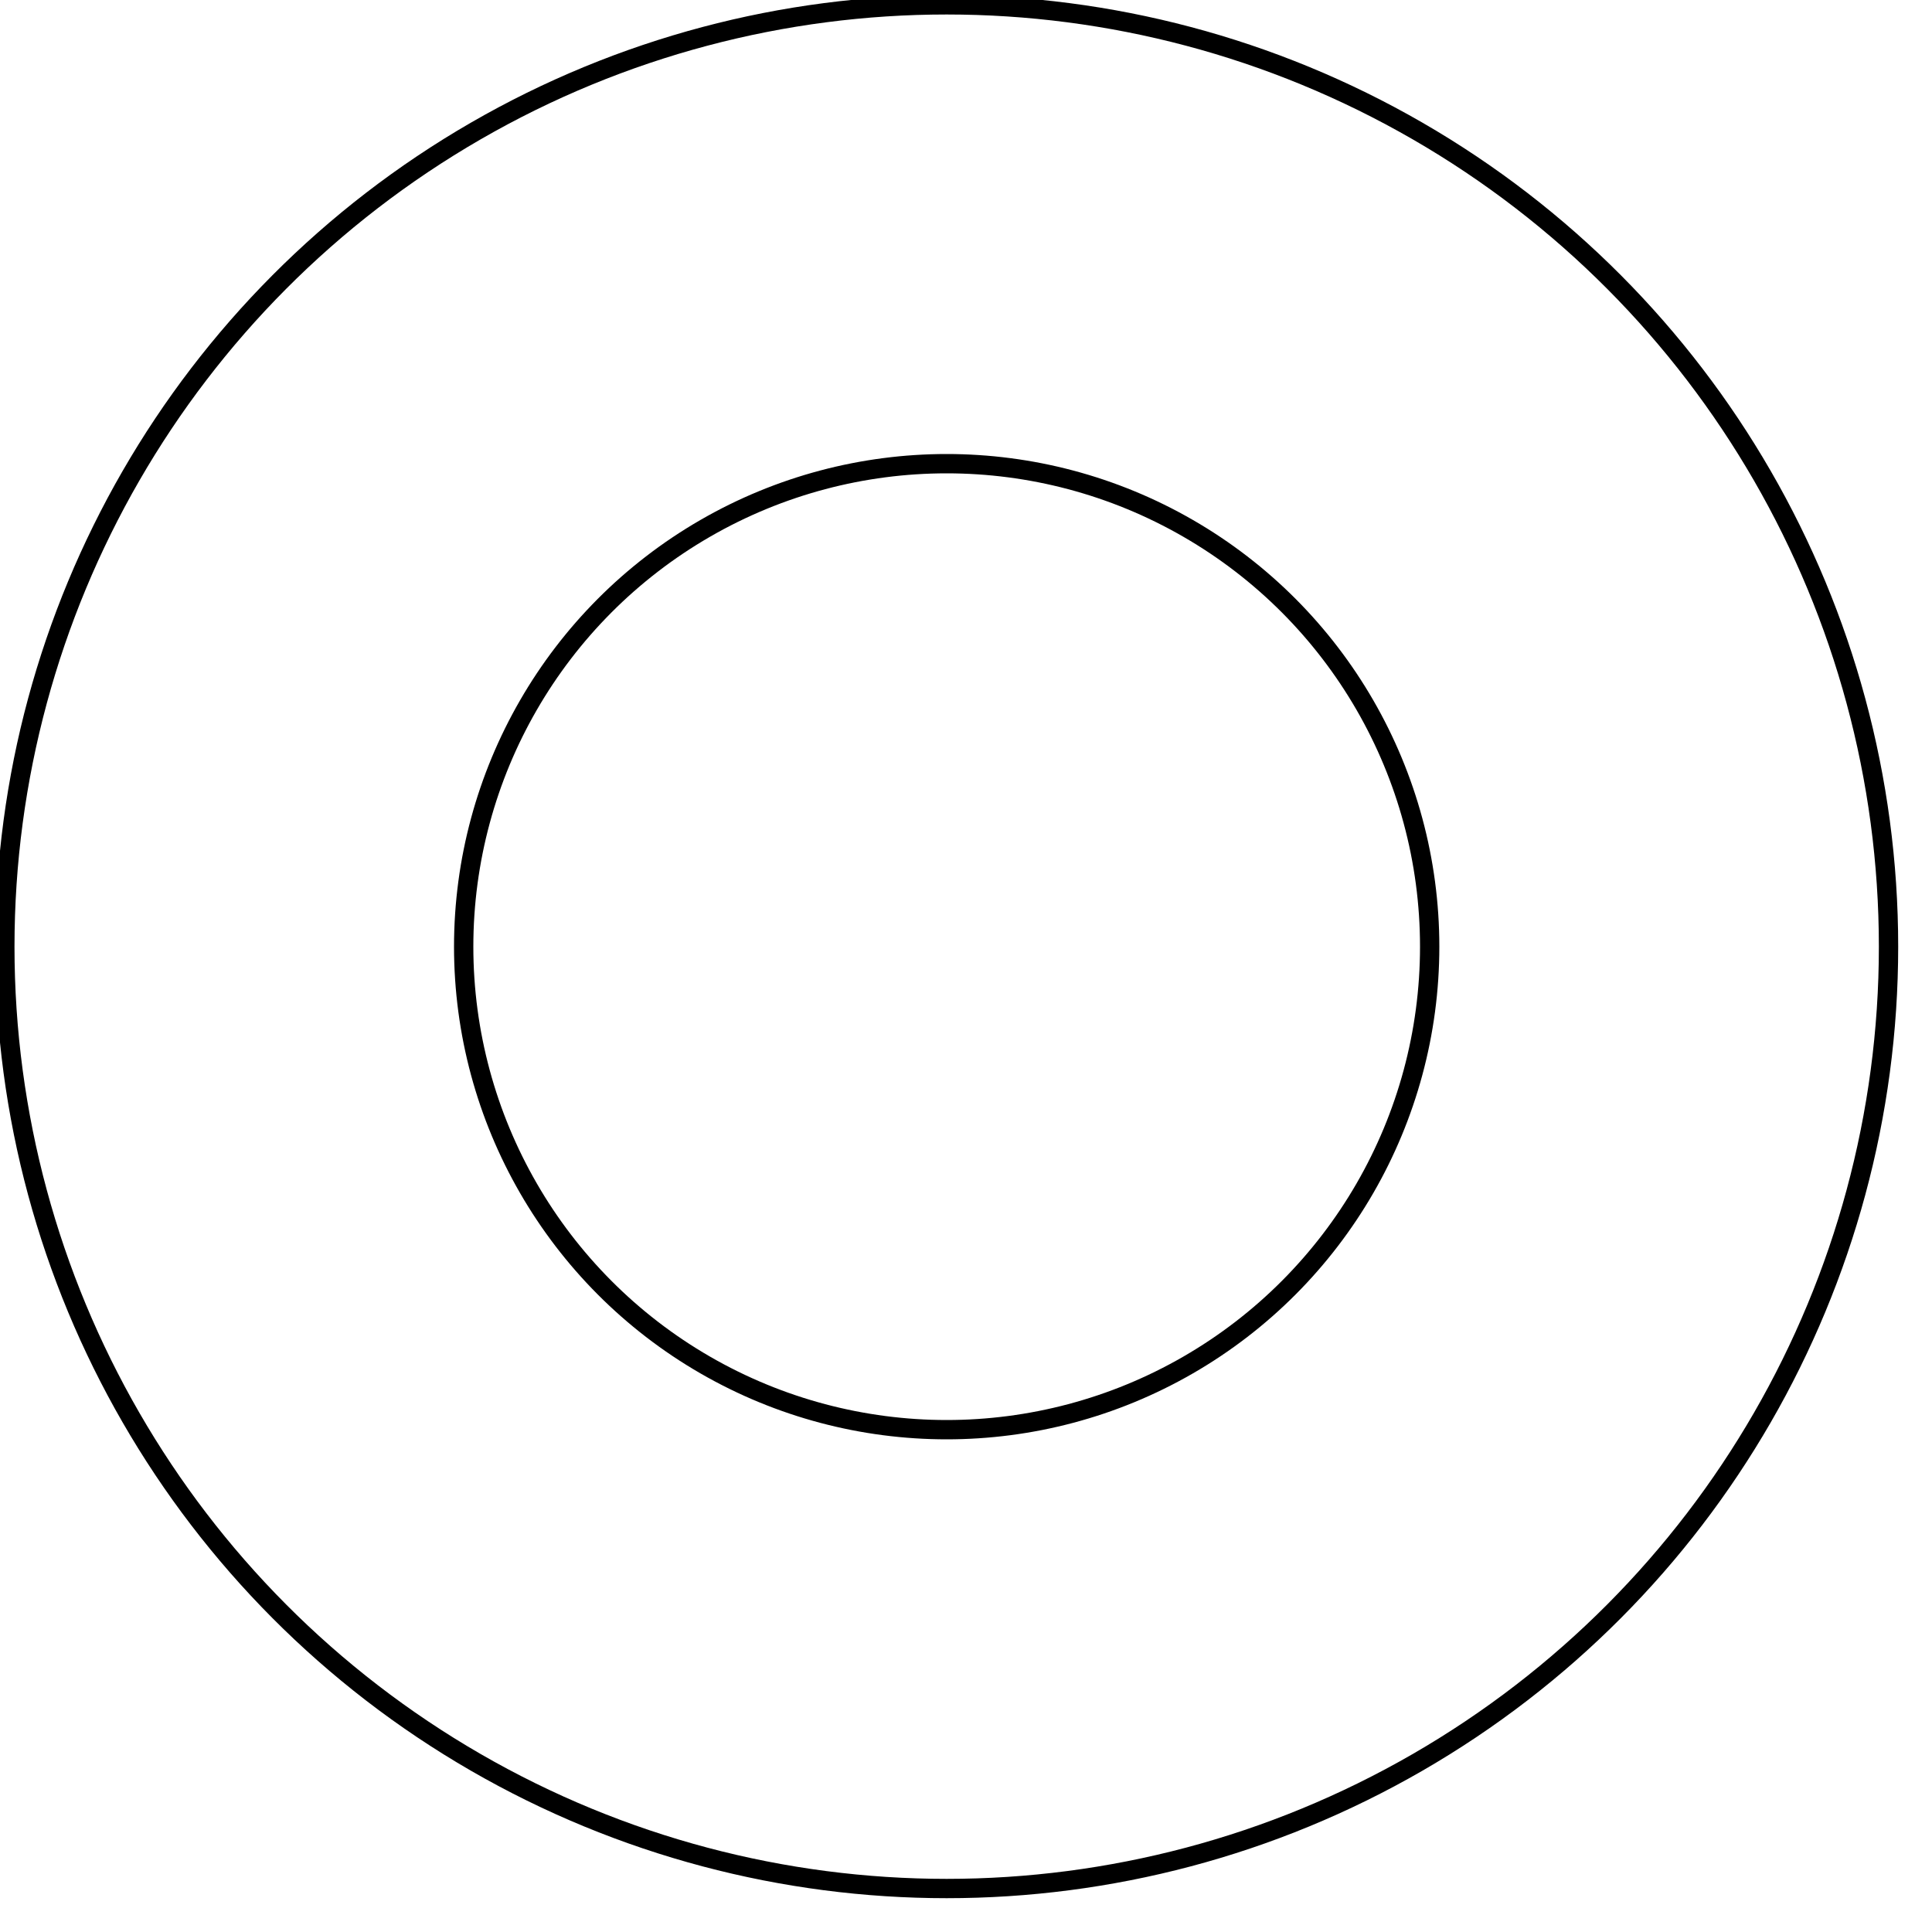 <svg id="Layer_1" data-name="Layer 1" xmlns="http://www.w3.org/2000/svg" viewBox="0 0 200 200"><defs><style>.cls-1{fill:none;stroke:#000;stroke-miterlimit:10;stroke-width:2px;}</style></defs><title>Artboard4</title><circle class="cls-1" cx="98" cy="98" r="97.5"/><circle class="cls-1" cx="98" cy="98" r="50"/></svg>